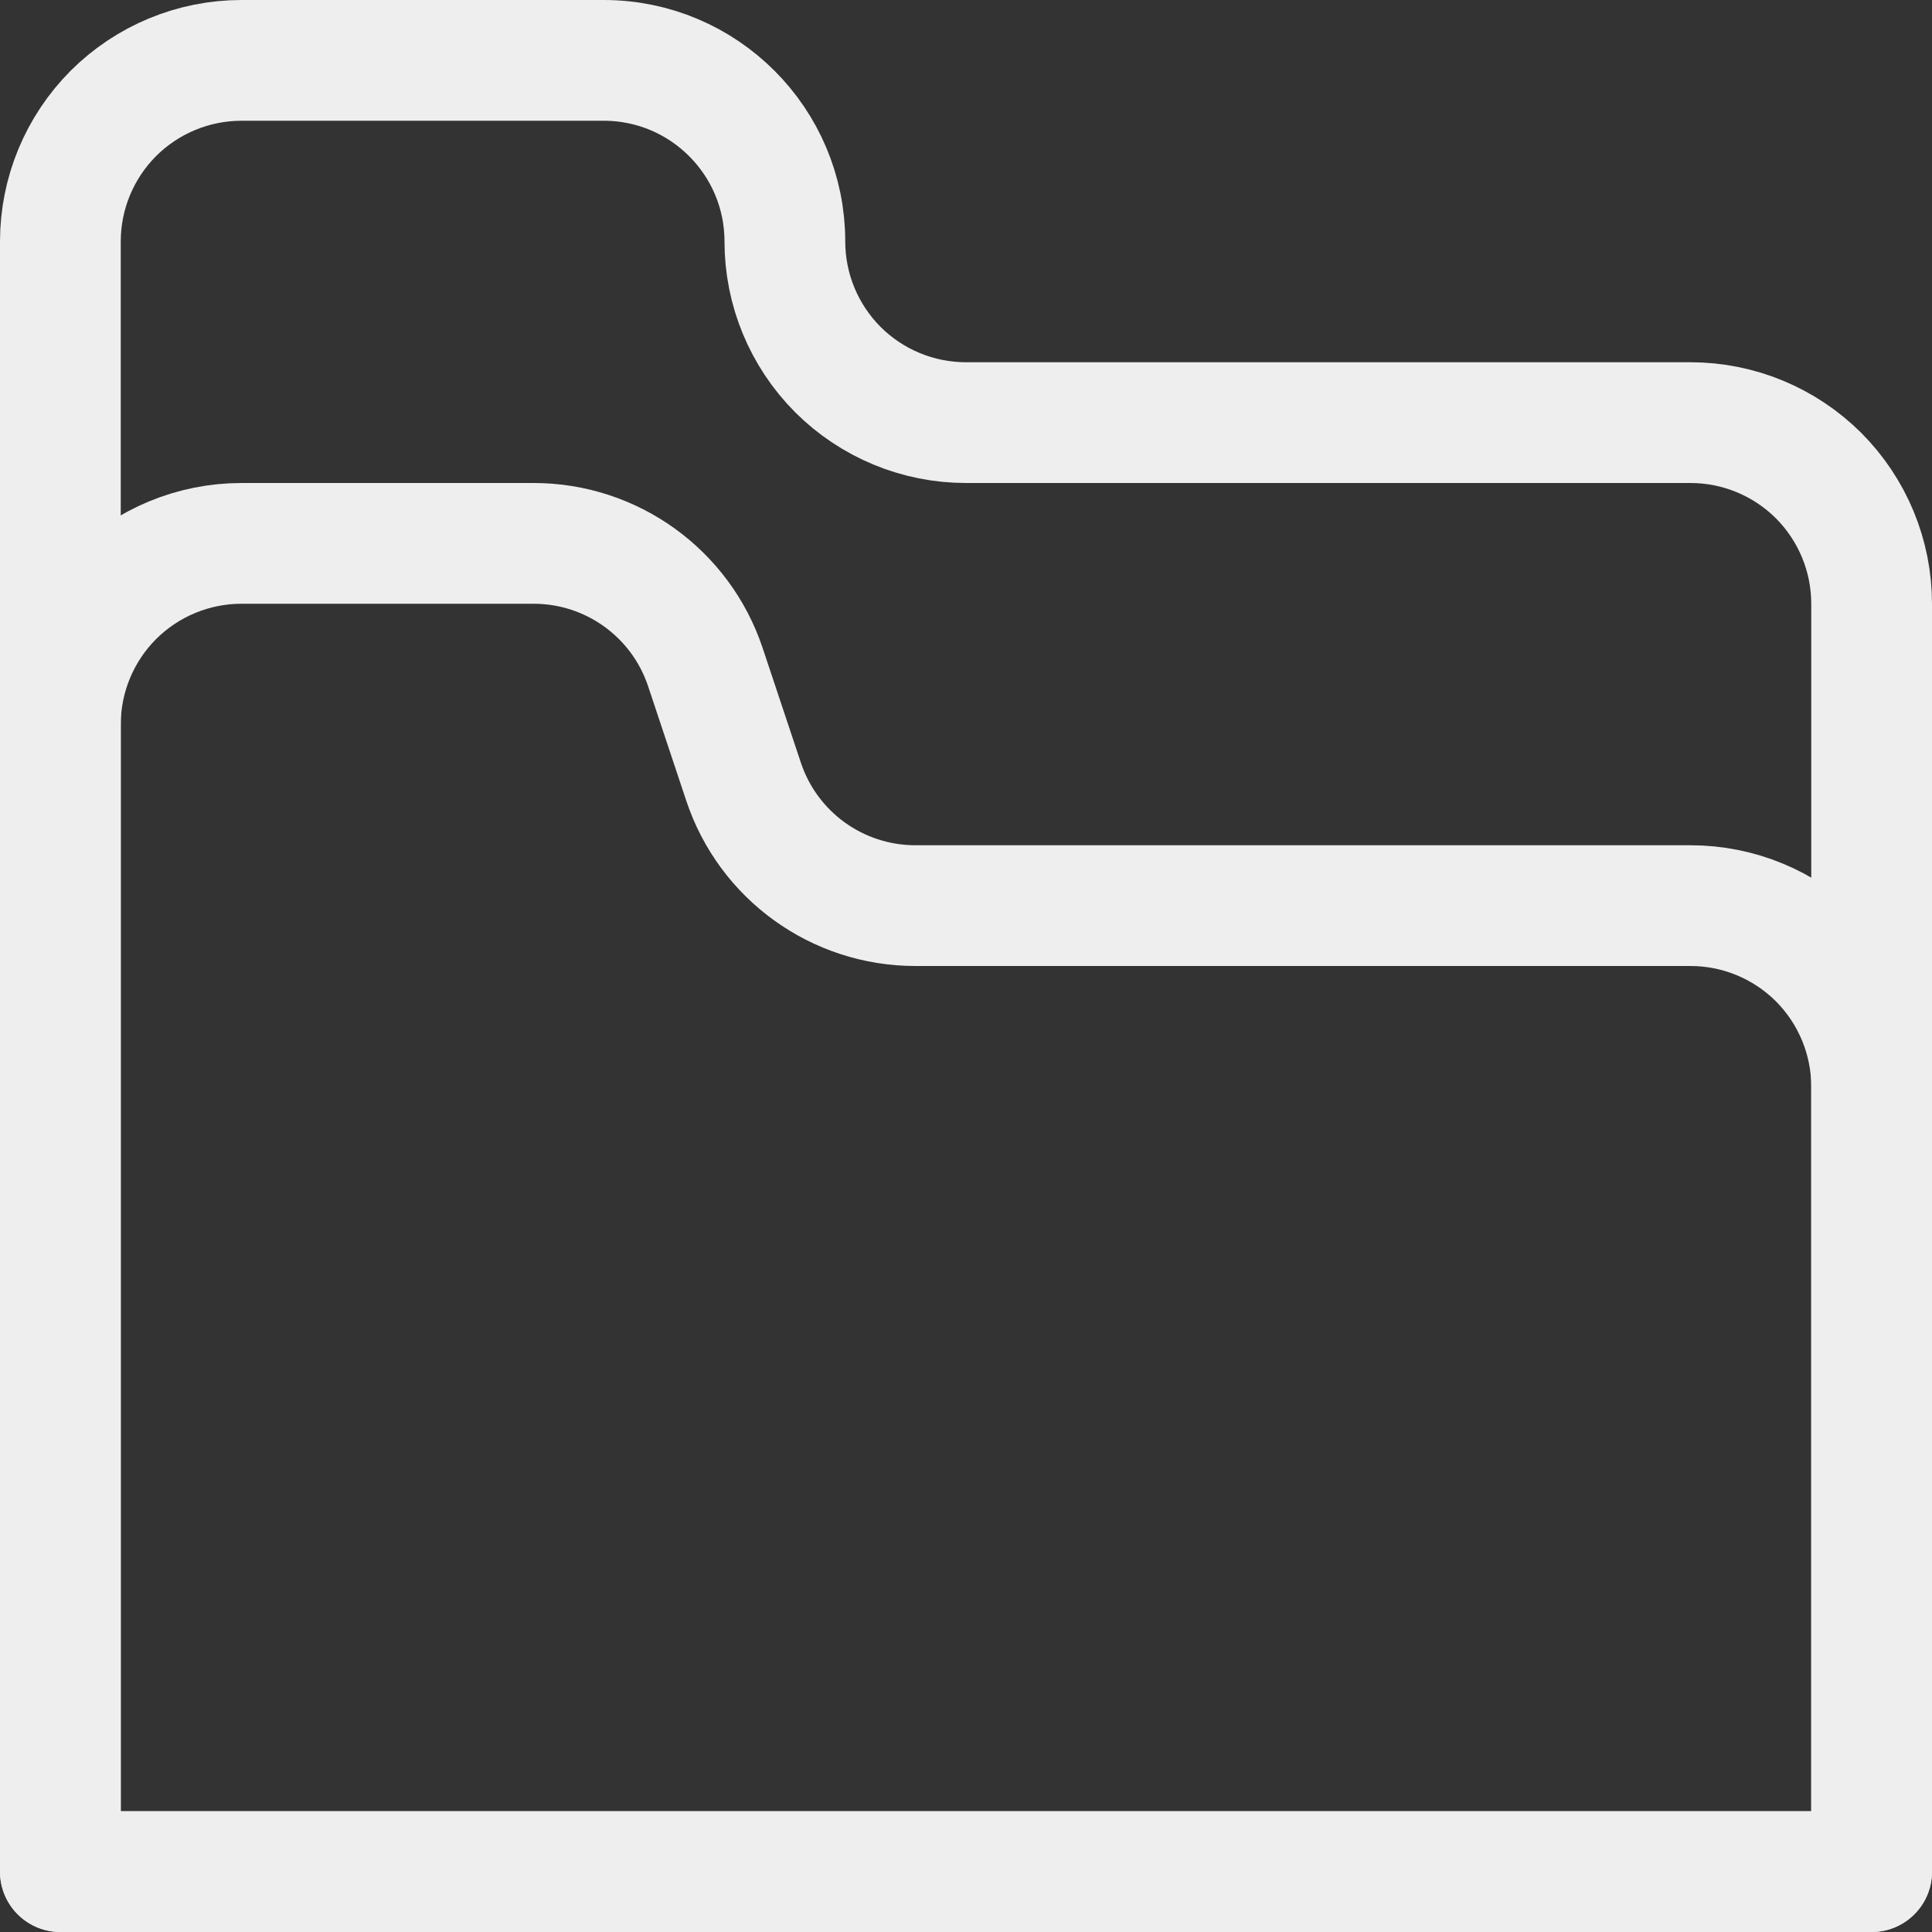 <?xml version="1.0" encoding="UTF-8" standalone="no"?><!DOCTYPE svg PUBLIC "-//W3C//DTD SVG 1.1//EN" "http://www.w3.org/Graphics/SVG/1.1/DTD/svg11.dtd"><svg width="16px" height="16px" version="1.1" xmlns="http://www.w3.org/2000/svg" xmlns:xlink="http://www.w3.org/1999/xlink" xml:space="preserve" xmlns:serif="http://www.serif.com/" style="fill-rule:evenodd;clip-rule:evenodd;stroke-linecap:round;stroke-linejoin:round;stroke-miterlimit:1.5;"><rect width="100%" height="100%" fill="#333333" stroke="none"/><g transform="matrix(1,0,0,1,-157,-100)"><g id="folder_open" transform="matrix(1,0,0,1,157,100)"><rect x="0" y="0" width="16" height="16" style="fill:none;"/><clipPath id="_clip1"><rect x="0" y="0" width="16" height="16"/></clipPath><g clip-path="url(#_clip1)"><g transform="matrix(1,0,0,1,-16,0)"><path d="M30,3.5C30.398,3.5 30.779,3.658 31.061,3.939C31.342,4.221 31.5,4.602 31.5,5C31.5,8.219 31.5,15.5 31.5,15.5L16.5,15.5L16.5,2C16.5,1.602 16.658,1.221 16.939,0.939C17.221,0.658 17.602,0.5 18,0.5C18.916,0.5 20.084,0.5 21,0.5C21.828,0.5 22.5,1.172 22.5,2C22.5,2.398 22.658,2.779 22.939,3.061C23.221,3.342 23.602,3.5 24,3.5C25.665,3.5 28.335,3.5 30,3.5Z" style="fill:none;stroke:rgb(238,238,238);stroke-width:1px;"/></g><g transform="matrix(1,0,0,1,-16,0)"><path d="M30,7.5C30.398,7.5 30.779,7.658 31.061,7.939C31.342,8.221 31.5,8.602 31.5,9C31.5,11.316 31.5,15.5 31.5,15.5L16.5,15.5L16.5,6C16.5,5.602 16.658,5.221 16.939,4.939C17.221,4.658 17.602,4.5 18,4.5C18.778,4.5 19.712,4.5 20.419,4.5C21.065,4.5 21.638,4.913 21.842,5.526C21.944,5.832 22.056,6.168 22.158,6.474C22.362,7.087 22.935,7.5 23.581,7.5C25.182,7.5 28.187,7.5 30,7.5Z" style="fill:none;stroke:rgb(238,238,238);stroke-width:1px;"/></g></g></g></g></svg>
